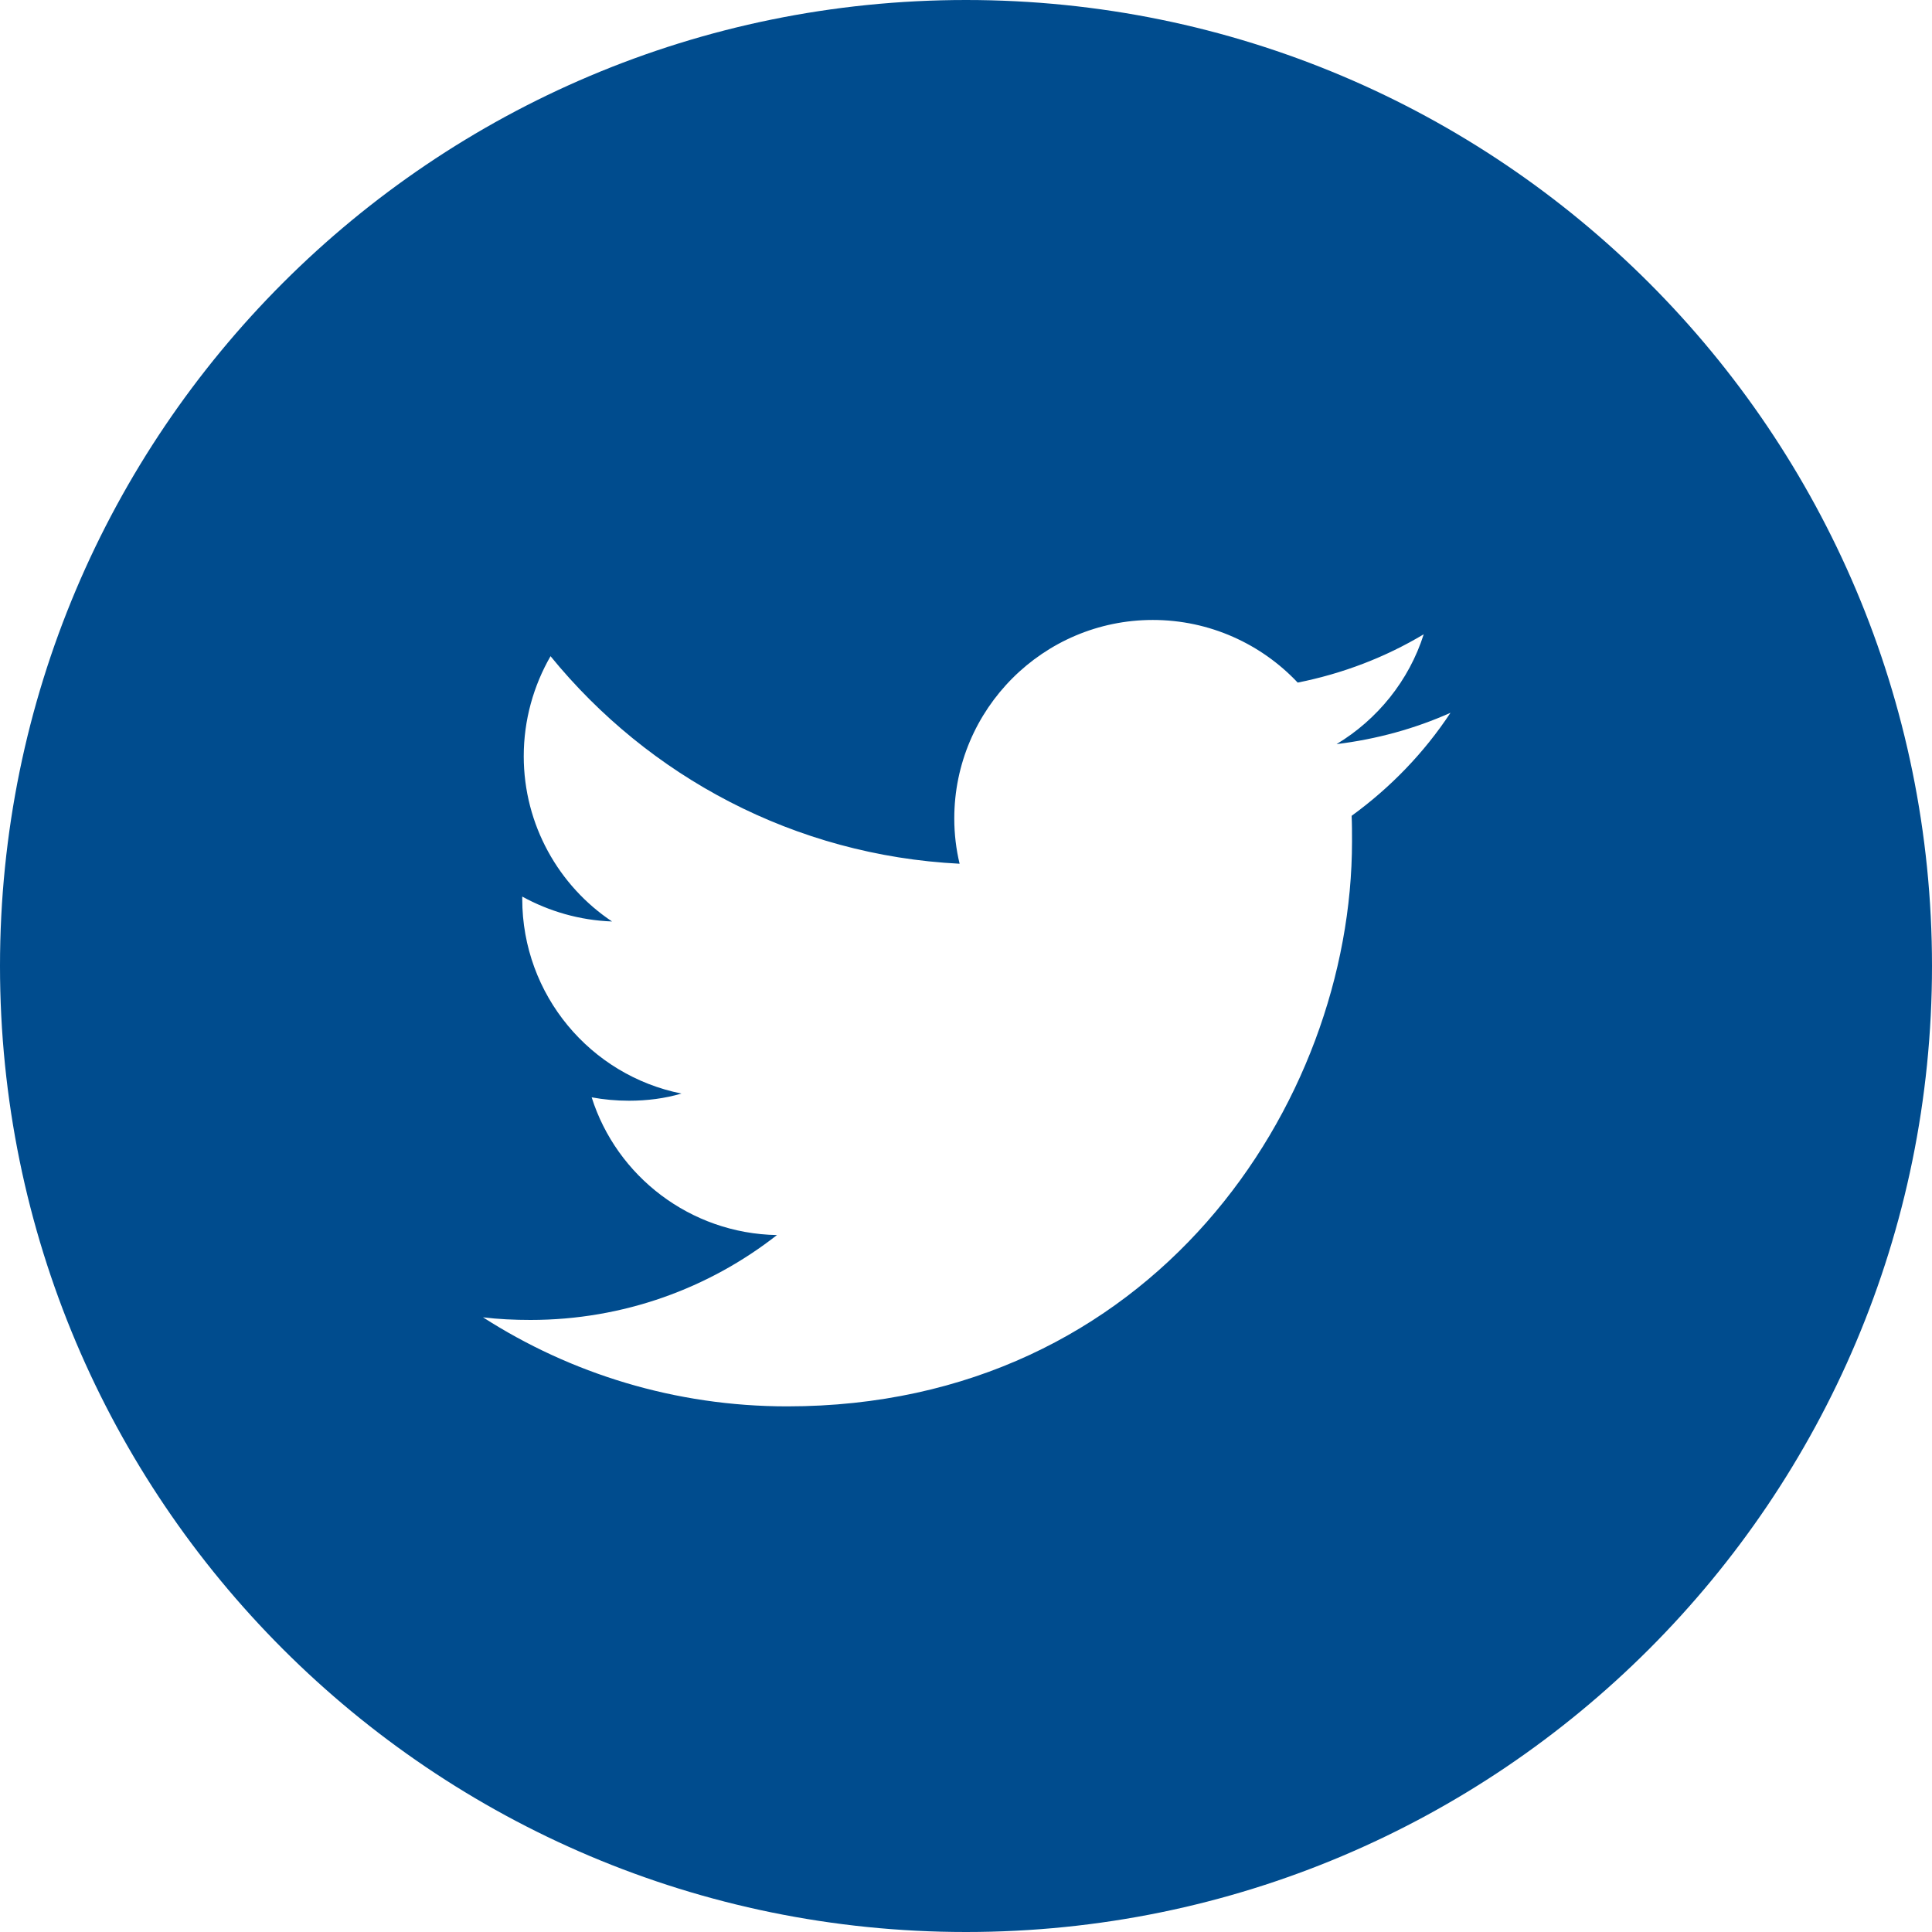 <svg width="45" height="45" viewBox="0 0 45 45" fill="none" xmlns="http://www.w3.org/2000/svg">
<g clip-path="url(#clip0_30_62)">
<path d="M22.5 0C10.072 0 0 10.072 0 22.5C0 34.928 10.072 45 22.5 45C34.928 45 45 34.928 45 22.5C45 10.072 34.928 0 22.5 0ZM31.482 19.002C31.491 19.195 31.491 19.398 31.491 19.6C31.491 25.708 26.842 32.757 18.334 32.757C15.724 32.757 13.289 31.992 11.25 30.683C11.61 30.727 11.979 30.744 12.357 30.744C14.52 30.744 16.515 30.006 18.097 28.767C16.075 28.731 14.361 27.395 13.781 25.559C14.062 25.611 14.352 25.638 14.651 25.638C15.073 25.638 15.486 25.585 15.873 25.471C13.755 25.049 12.164 23.177 12.164 20.936V20.883C12.788 21.226 13.5 21.436 14.256 21.463C13.017 20.637 12.199 19.213 12.199 17.613C12.199 16.77 12.428 15.97 12.823 15.284C15.108 18.088 18.51 19.925 22.351 20.118C22.271 19.784 22.227 19.433 22.227 19.064C22.227 16.515 24.302 14.44 26.851 14.44C28.178 14.44 29.382 15.003 30.226 15.899C31.28 15.688 32.265 15.31 33.161 14.774C32.818 15.855 32.08 16.761 31.131 17.332C32.062 17.218 32.959 16.972 33.785 16.602C33.17 17.534 32.388 18.343 31.482 19.002Z" fill="#004C8E"/>
</g>
<defs>
<clipPath id="clip0_30_62">
<rect width="45" height="45" fill="white"/>
</clipPath>
</defs>
</svg>

